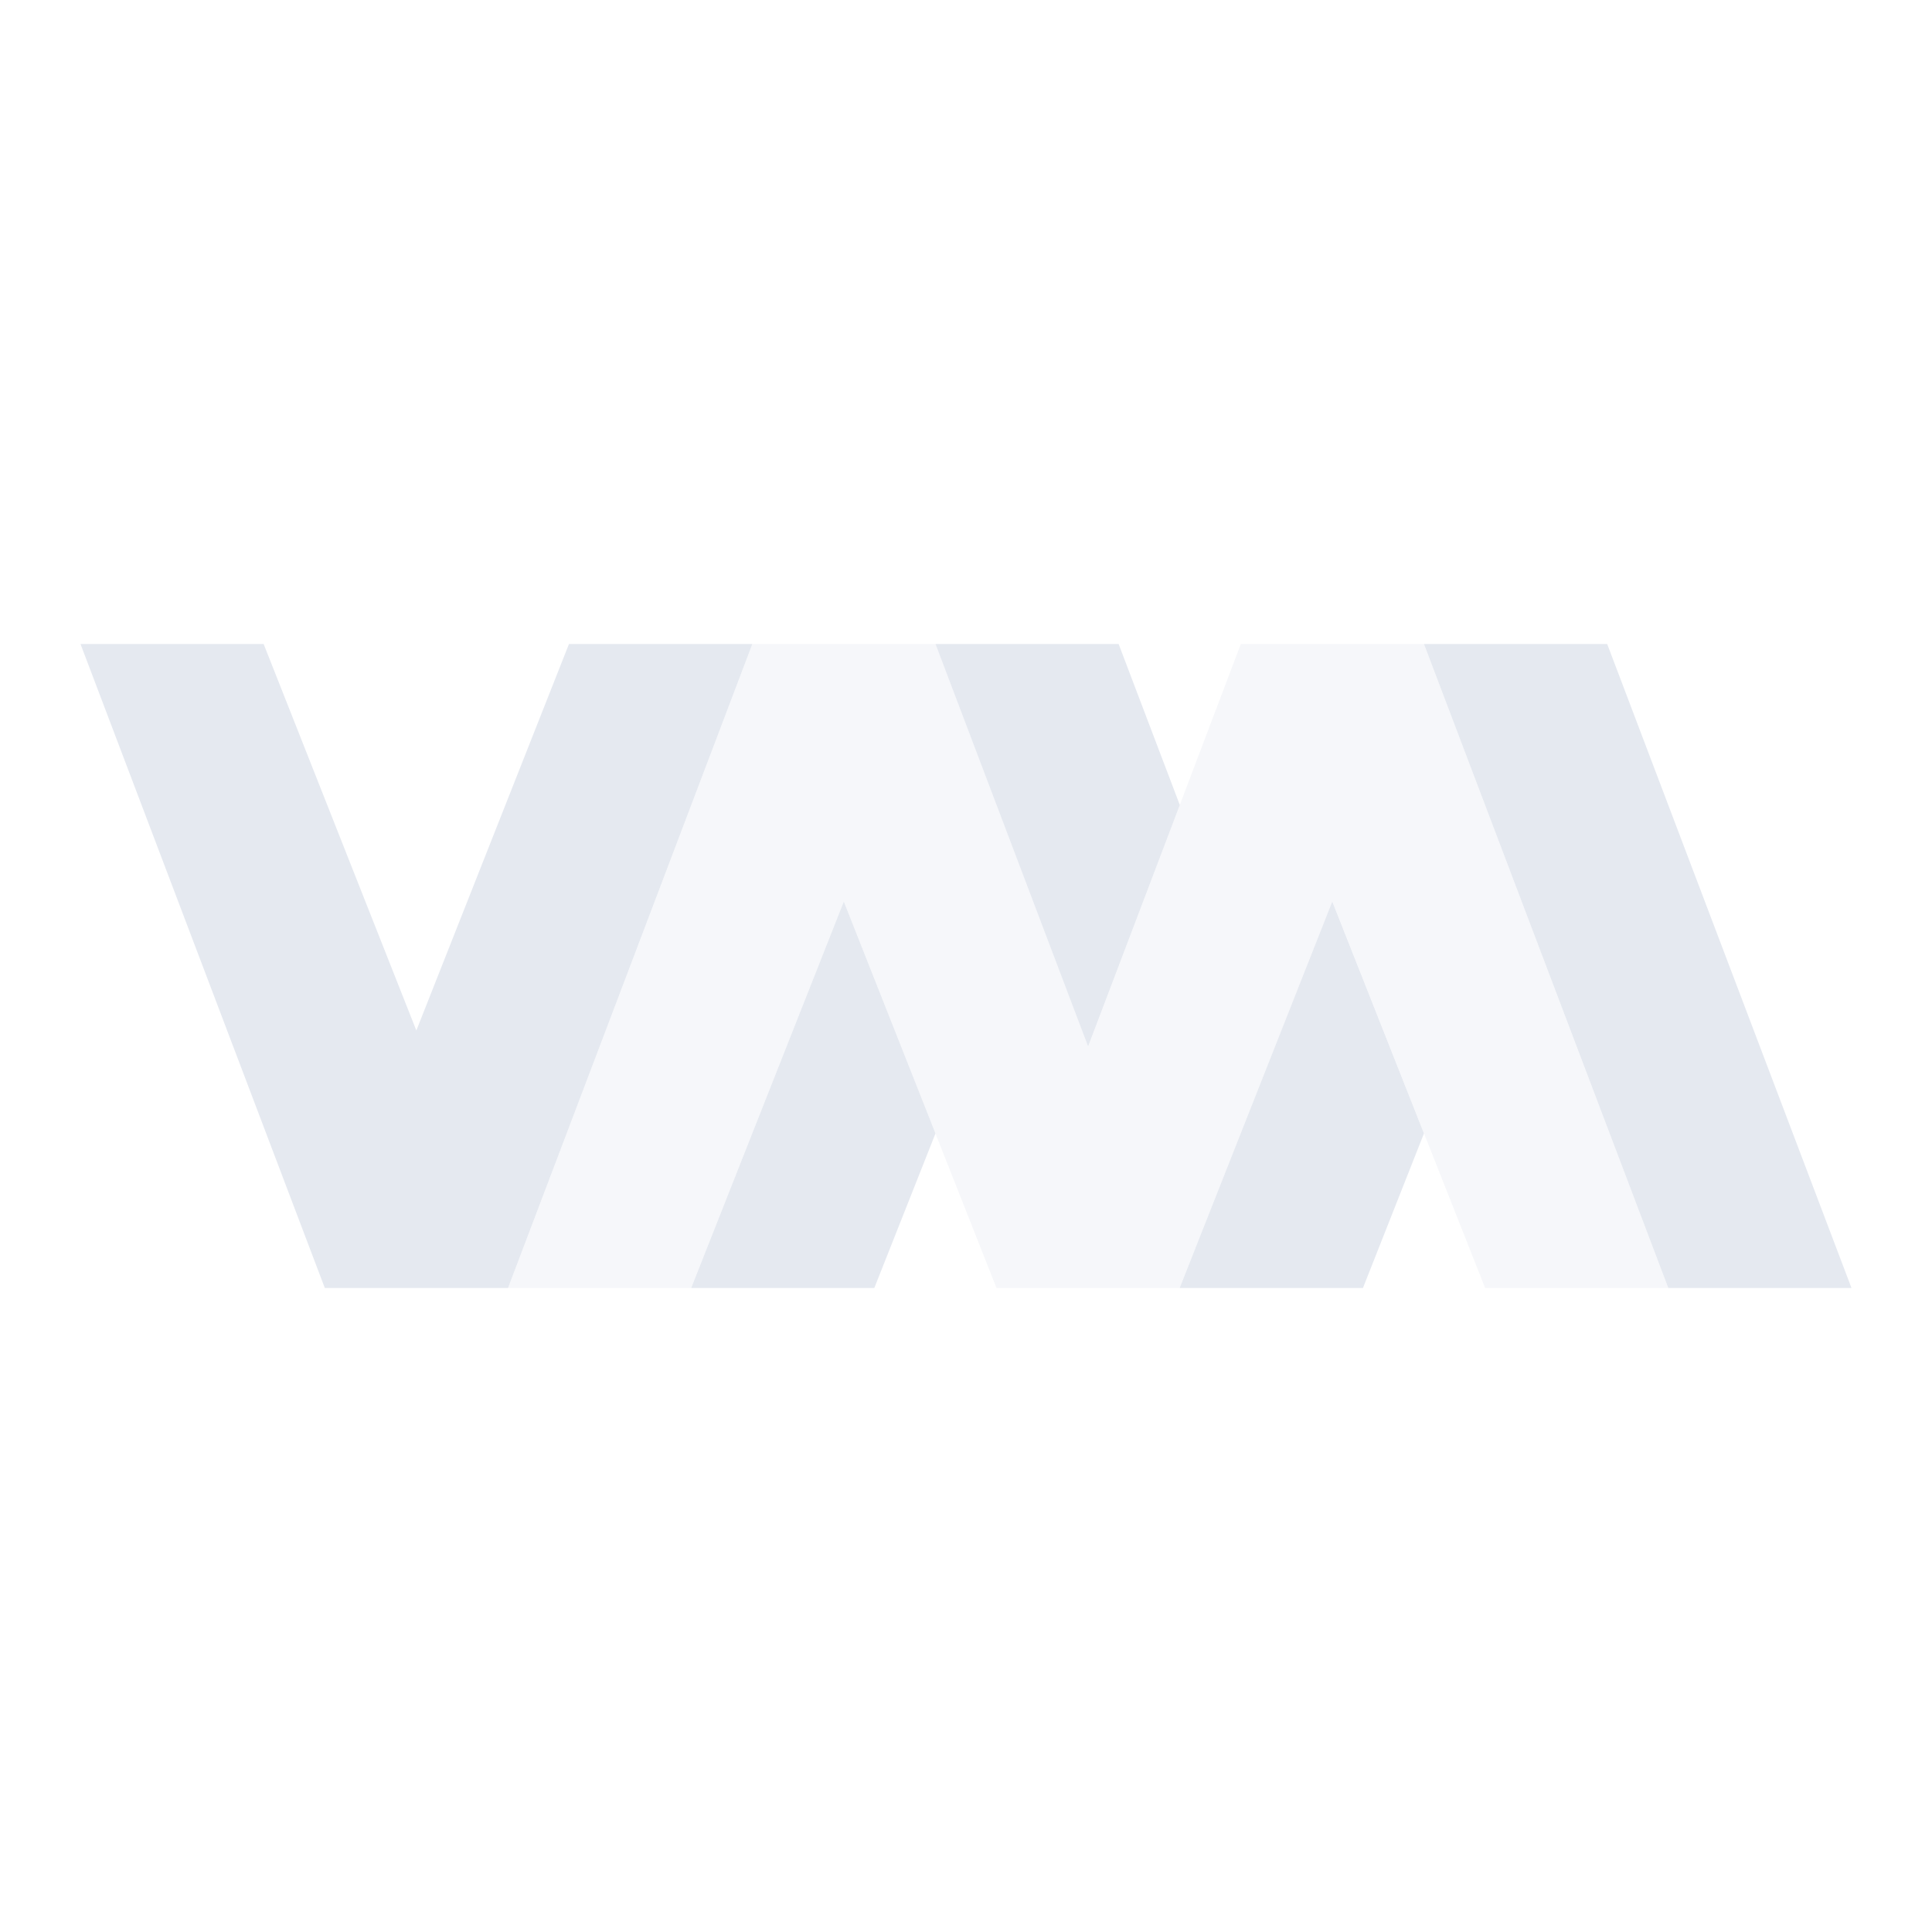 <svg xmlns="http://www.w3.org/2000/svg" width="24" height="24" version="1.1">
 <defs>
  <style id="current-color-scheme" type="text/css">
   .ColorScheme-Text { color:#e5e9f0; } .ColorScheme-Highlight { color:#4285f4; } .ColorScheme-NeutralText { color:#ff9800; } .ColorScheme-PositiveText { color:#4caf50; } .ColorScheme-NegativeText { color:#f44336; }
  </style>
 </defs>
 <path style="fill:currentColor" class="ColorScheme-Text" d="m 1,8 3.035,8 H 6.311 L 9.346,8 H 7.068 L 5.172,12.801 3.275,8 Z m 10.621,0 1.896,5 1.139,-3 -0.76,-2 z m 6.068,0 3.035,8 H 23 L 19.965,8 Z M 10.482,11.199 8.586,16 h 2.275 l 0.76,-1.92 z m 6.068,0 L 14.654,16 h 0.002 2.275 L 17.689,14.08 Z"/>
 <path style="opacity:.35;fill:currentColor" class="ColorScheme-Text" d="M 9.346,8 6.311,16 H 8.586 L 10.482,11.199 12.379,16 h 2.275 L 16.551,11.199 18.449,16 h 2.275 L 17.689,8 h -2.275 l -1.896,5 -1.896,-5 z"/>
</svg>
